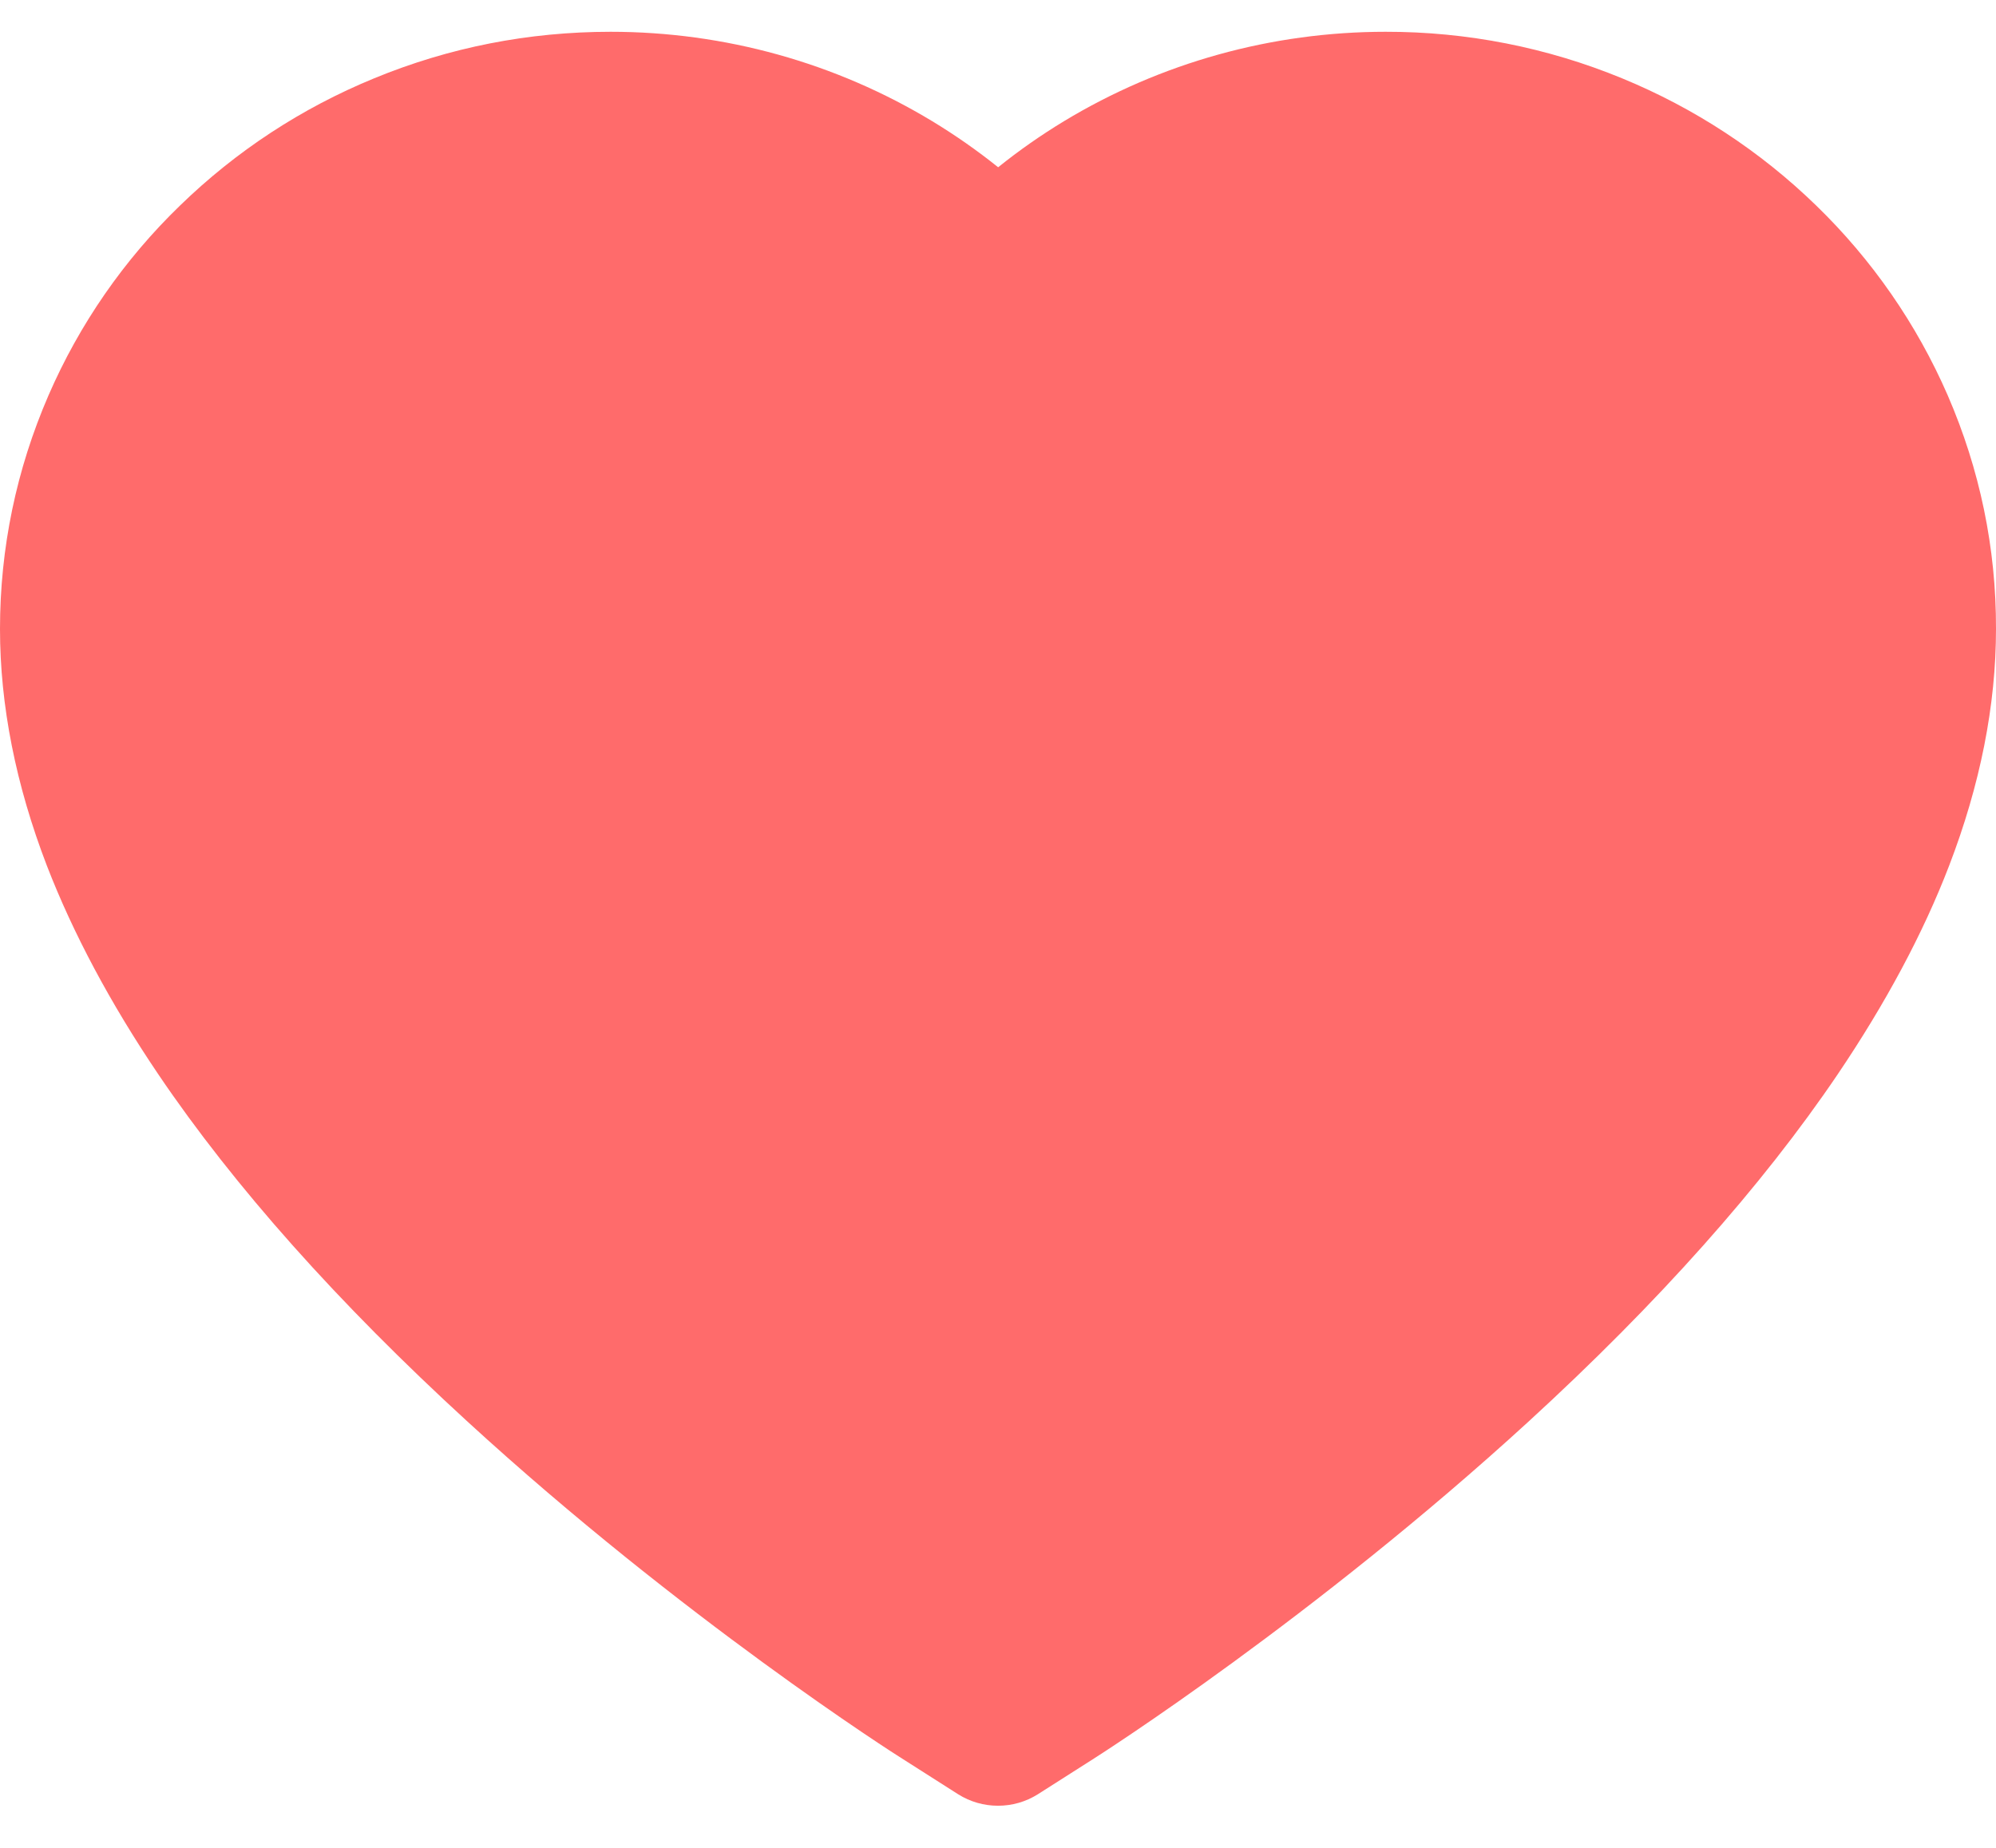 <svg width="27" height="25" viewBox="0 0 27 25" fill="none" xmlns="http://www.w3.org/2000/svg">
<path d="M26.347 5.349C25.928 4.386 25.324 3.514 24.568 2.781C23.812 2.046 22.921 1.462 21.943 1.06C20.929 0.642 19.841 0.428 18.743 0.43C17.202 0.43 15.699 0.849 14.392 1.64C14.08 1.829 13.783 2.037 13.502 2.263C13.22 2.037 12.923 1.829 12.611 1.64C11.304 0.849 9.801 0.43 8.26 0.43C7.151 0.43 6.076 0.641 5.06 1.06C4.079 1.463 3.194 2.043 2.435 2.781C1.678 3.513 1.074 4.386 0.656 5.349C0.222 6.35 0 7.414 0 8.509C0 9.541 0.213 10.617 0.634 11.712C0.988 12.627 1.494 13.576 2.141 14.534C3.166 16.05 4.576 17.632 6.326 19.235C9.226 21.893 12.098 23.729 12.22 23.803L12.961 24.275C13.289 24.482 13.711 24.482 14.039 24.275L14.78 23.803C14.902 23.726 17.771 21.893 20.674 19.235C22.424 17.632 23.834 16.05 24.859 14.534C25.506 13.576 26.015 12.627 26.366 11.712C26.787 10.617 27 9.541 27 8.509C27.003 7.414 26.781 6.35 26.347 5.349Z" fill="#FF6B6B"/>
</svg>
